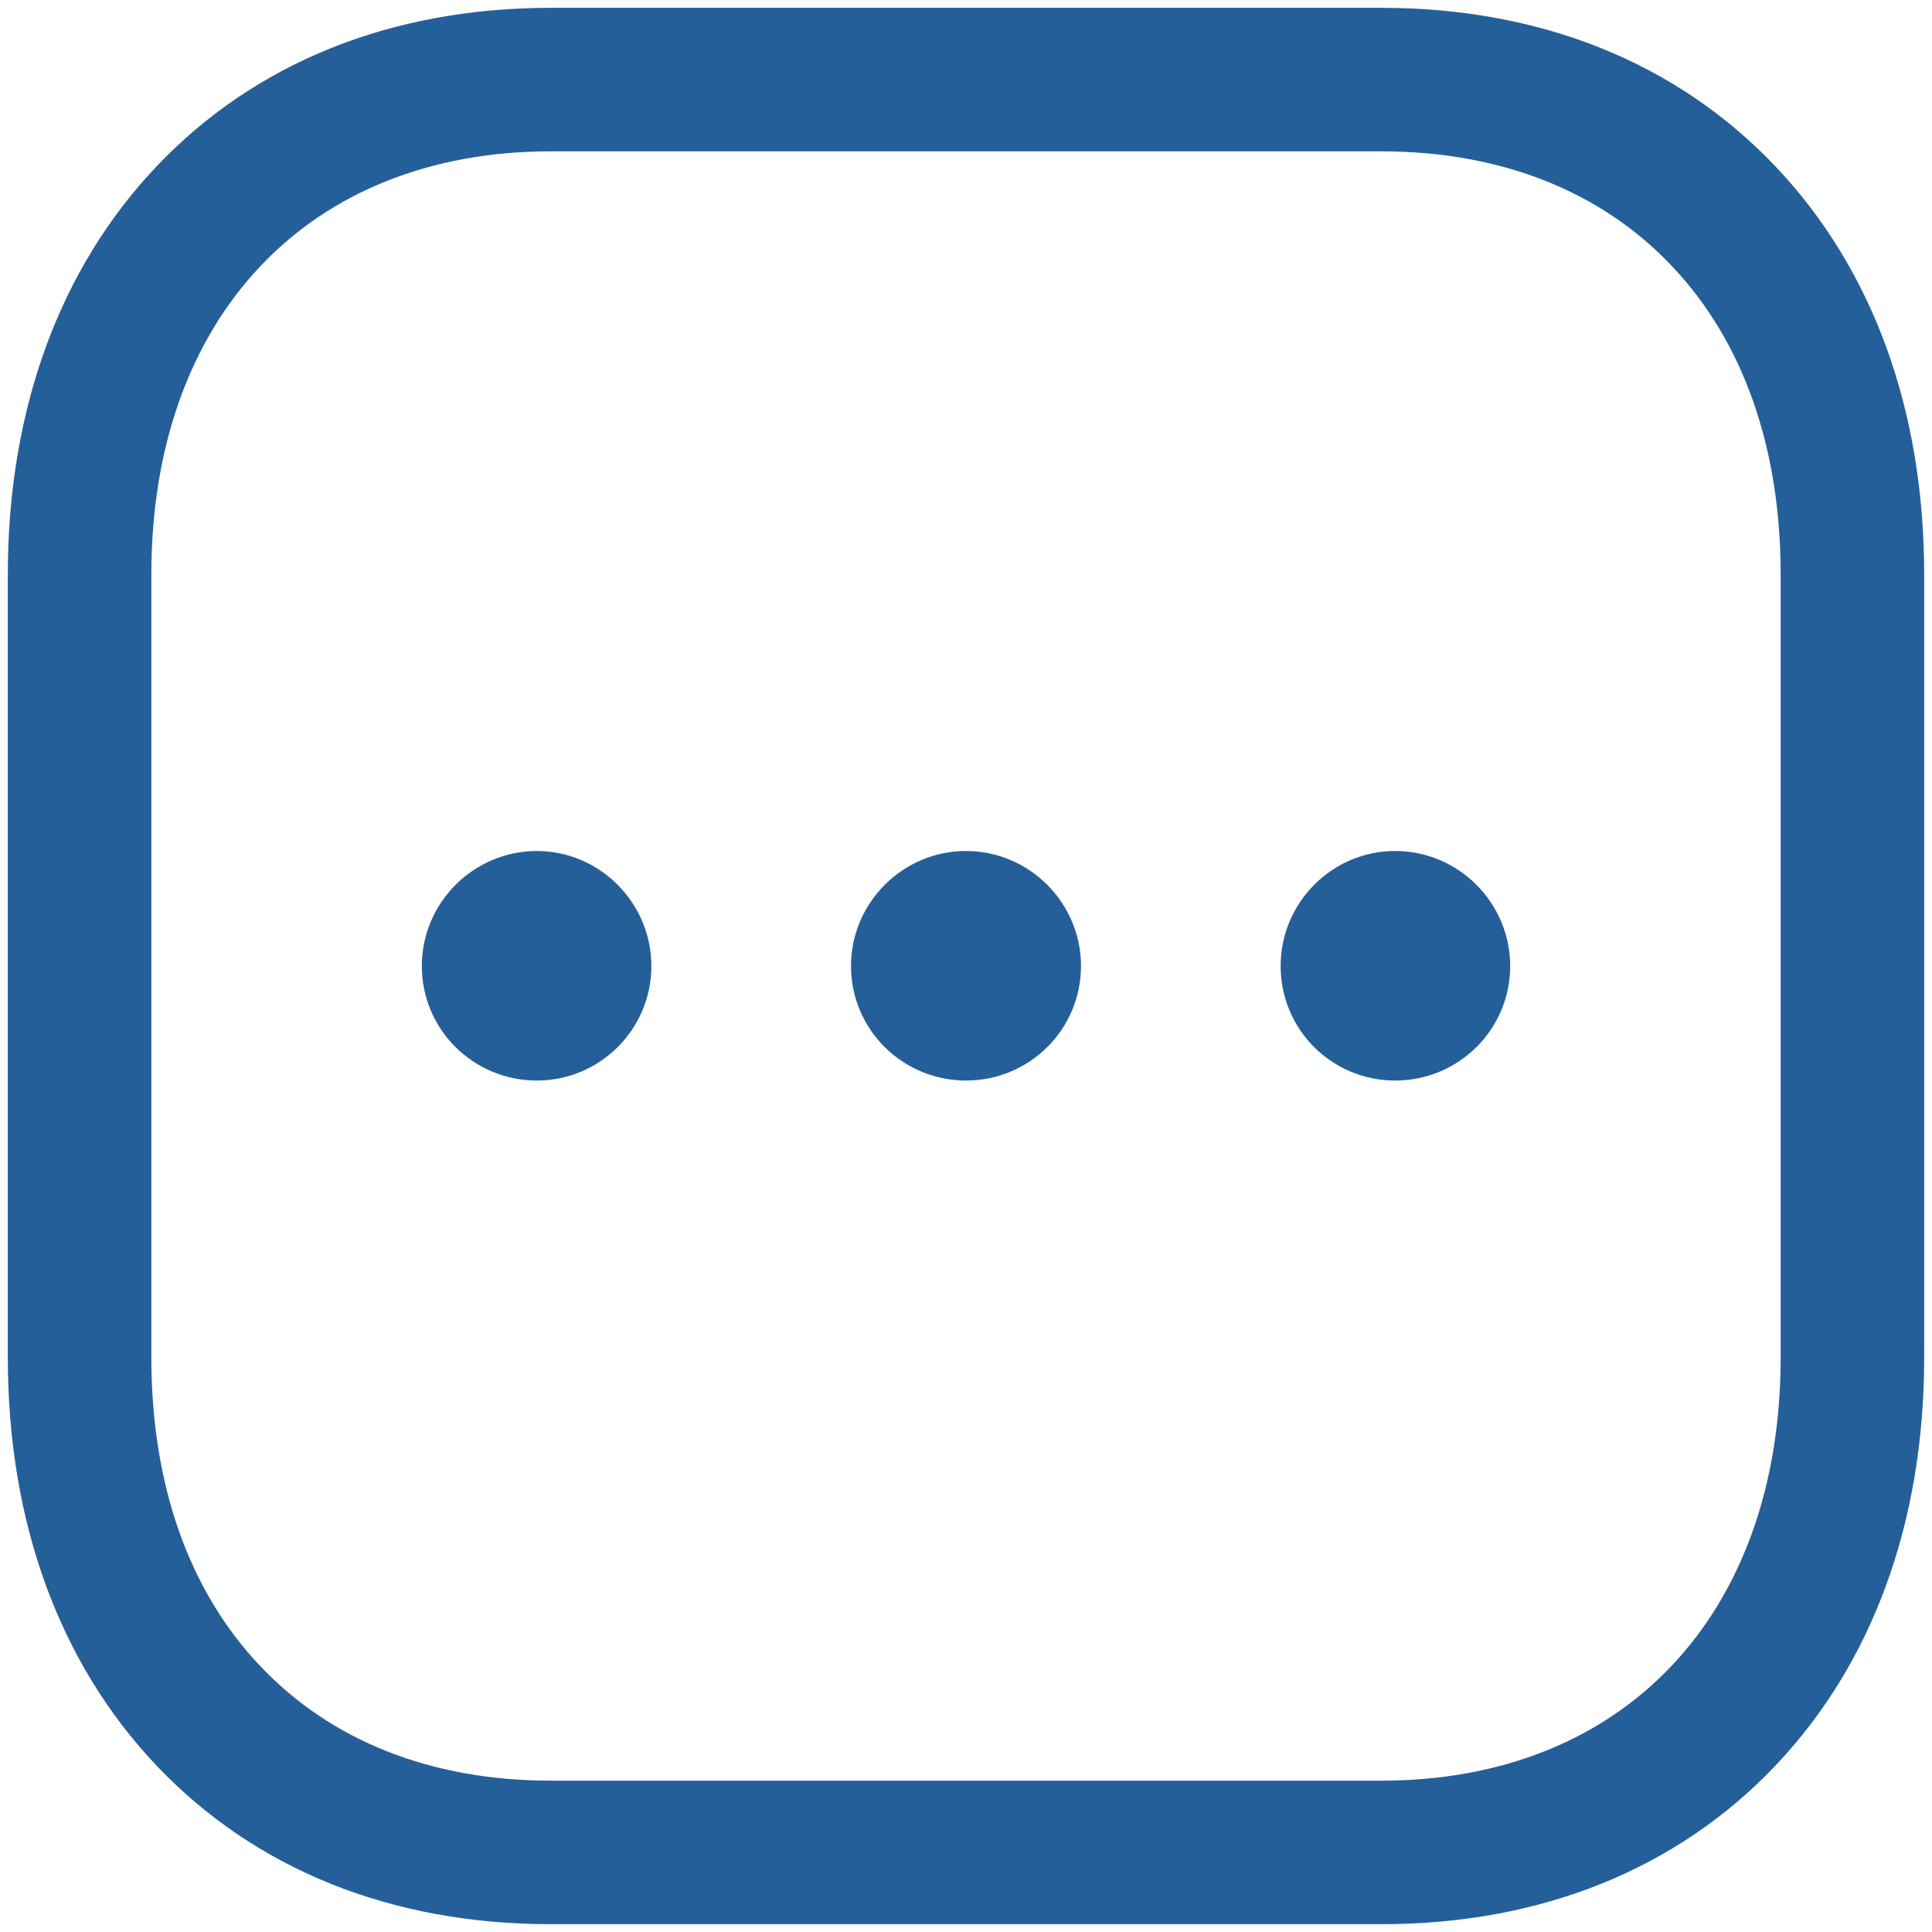 <svg xmlns="http://www.w3.org/2000/svg" viewBox="0 0 42 42" width="42" height="42">
	<defs>
		<clipPath clipPathUnits="userSpaceOnUse" id="cp1">
			<path d="M-1709 -489L211 -489L211 591L-1709 591Z" />
		</clipPath>
	</defs>
	<style>
		tspan { white-space:pre }
		.shp0 { fill: #255f99 } 
	</style>
	<g id="My activity" clip-path="url(#cp1)">
		<g id="Group 16588">
			<g id="Iconly/Light-outline/More Square">
				<g id="More Square">
					<path id="More Square" fill-rule="evenodd" class="shp0" d="M11.97 41.83C8.51 41.83 5.55 40.64 3.41 38.39C1.29 36.16 0.17 33.09 0.17 29.51L0.17 12.49C0.17 8.92 1.29 5.84 3.41 3.61C5.55 1.36 8.51 0.17 11.97 0.17L30.03 0.17C33.49 0.17 36.45 1.36 38.59 3.61C40.71 5.84 41.83 8.91 41.83 12.49L41.83 29.51C41.83 33.09 40.71 36.16 38.59 38.39C36.45 40.64 33.49 41.83 30.03 41.83L11.97 41.83ZM3.29 12.49L3.29 29.51C3.29 32.26 4.1 34.57 5.64 36.2C7.18 37.84 9.37 38.71 11.97 38.71L30.03 38.71C35.3 38.71 38.71 35.1 38.71 29.51L38.71 12.49C38.71 9.74 37.9 7.43 36.36 5.8C34.82 4.16 32.63 3.29 30.03 3.29L11.97 3.29C6.7 3.29 3.29 6.9 3.29 12.49ZM27.84 21C27.84 19.63 28.95 18.5 30.33 18.5C31.71 18.5 32.83 19.63 32.83 21C32.83 22.38 31.71 23.49 30.33 23.49C28.95 23.49 27.84 22.38 27.84 21ZM18.5 21C18.5 19.63 19.62 18.5 21 18.5C22.38 18.5 23.5 19.63 23.5 21C23.5 22.38 22.38 23.49 21 23.49C19.62 23.49 18.5 22.38 18.5 21ZM9.17 21C9.17 19.63 10.29 18.5 11.67 18.5C13.04 18.5 14.16 19.63 14.16 21C14.16 22.38 13.04 23.49 11.67 23.49C10.29 23.49 9.17 22.38 9.17 21Z" />
				</g>
			</g>
		</g>
	</g>
</svg>